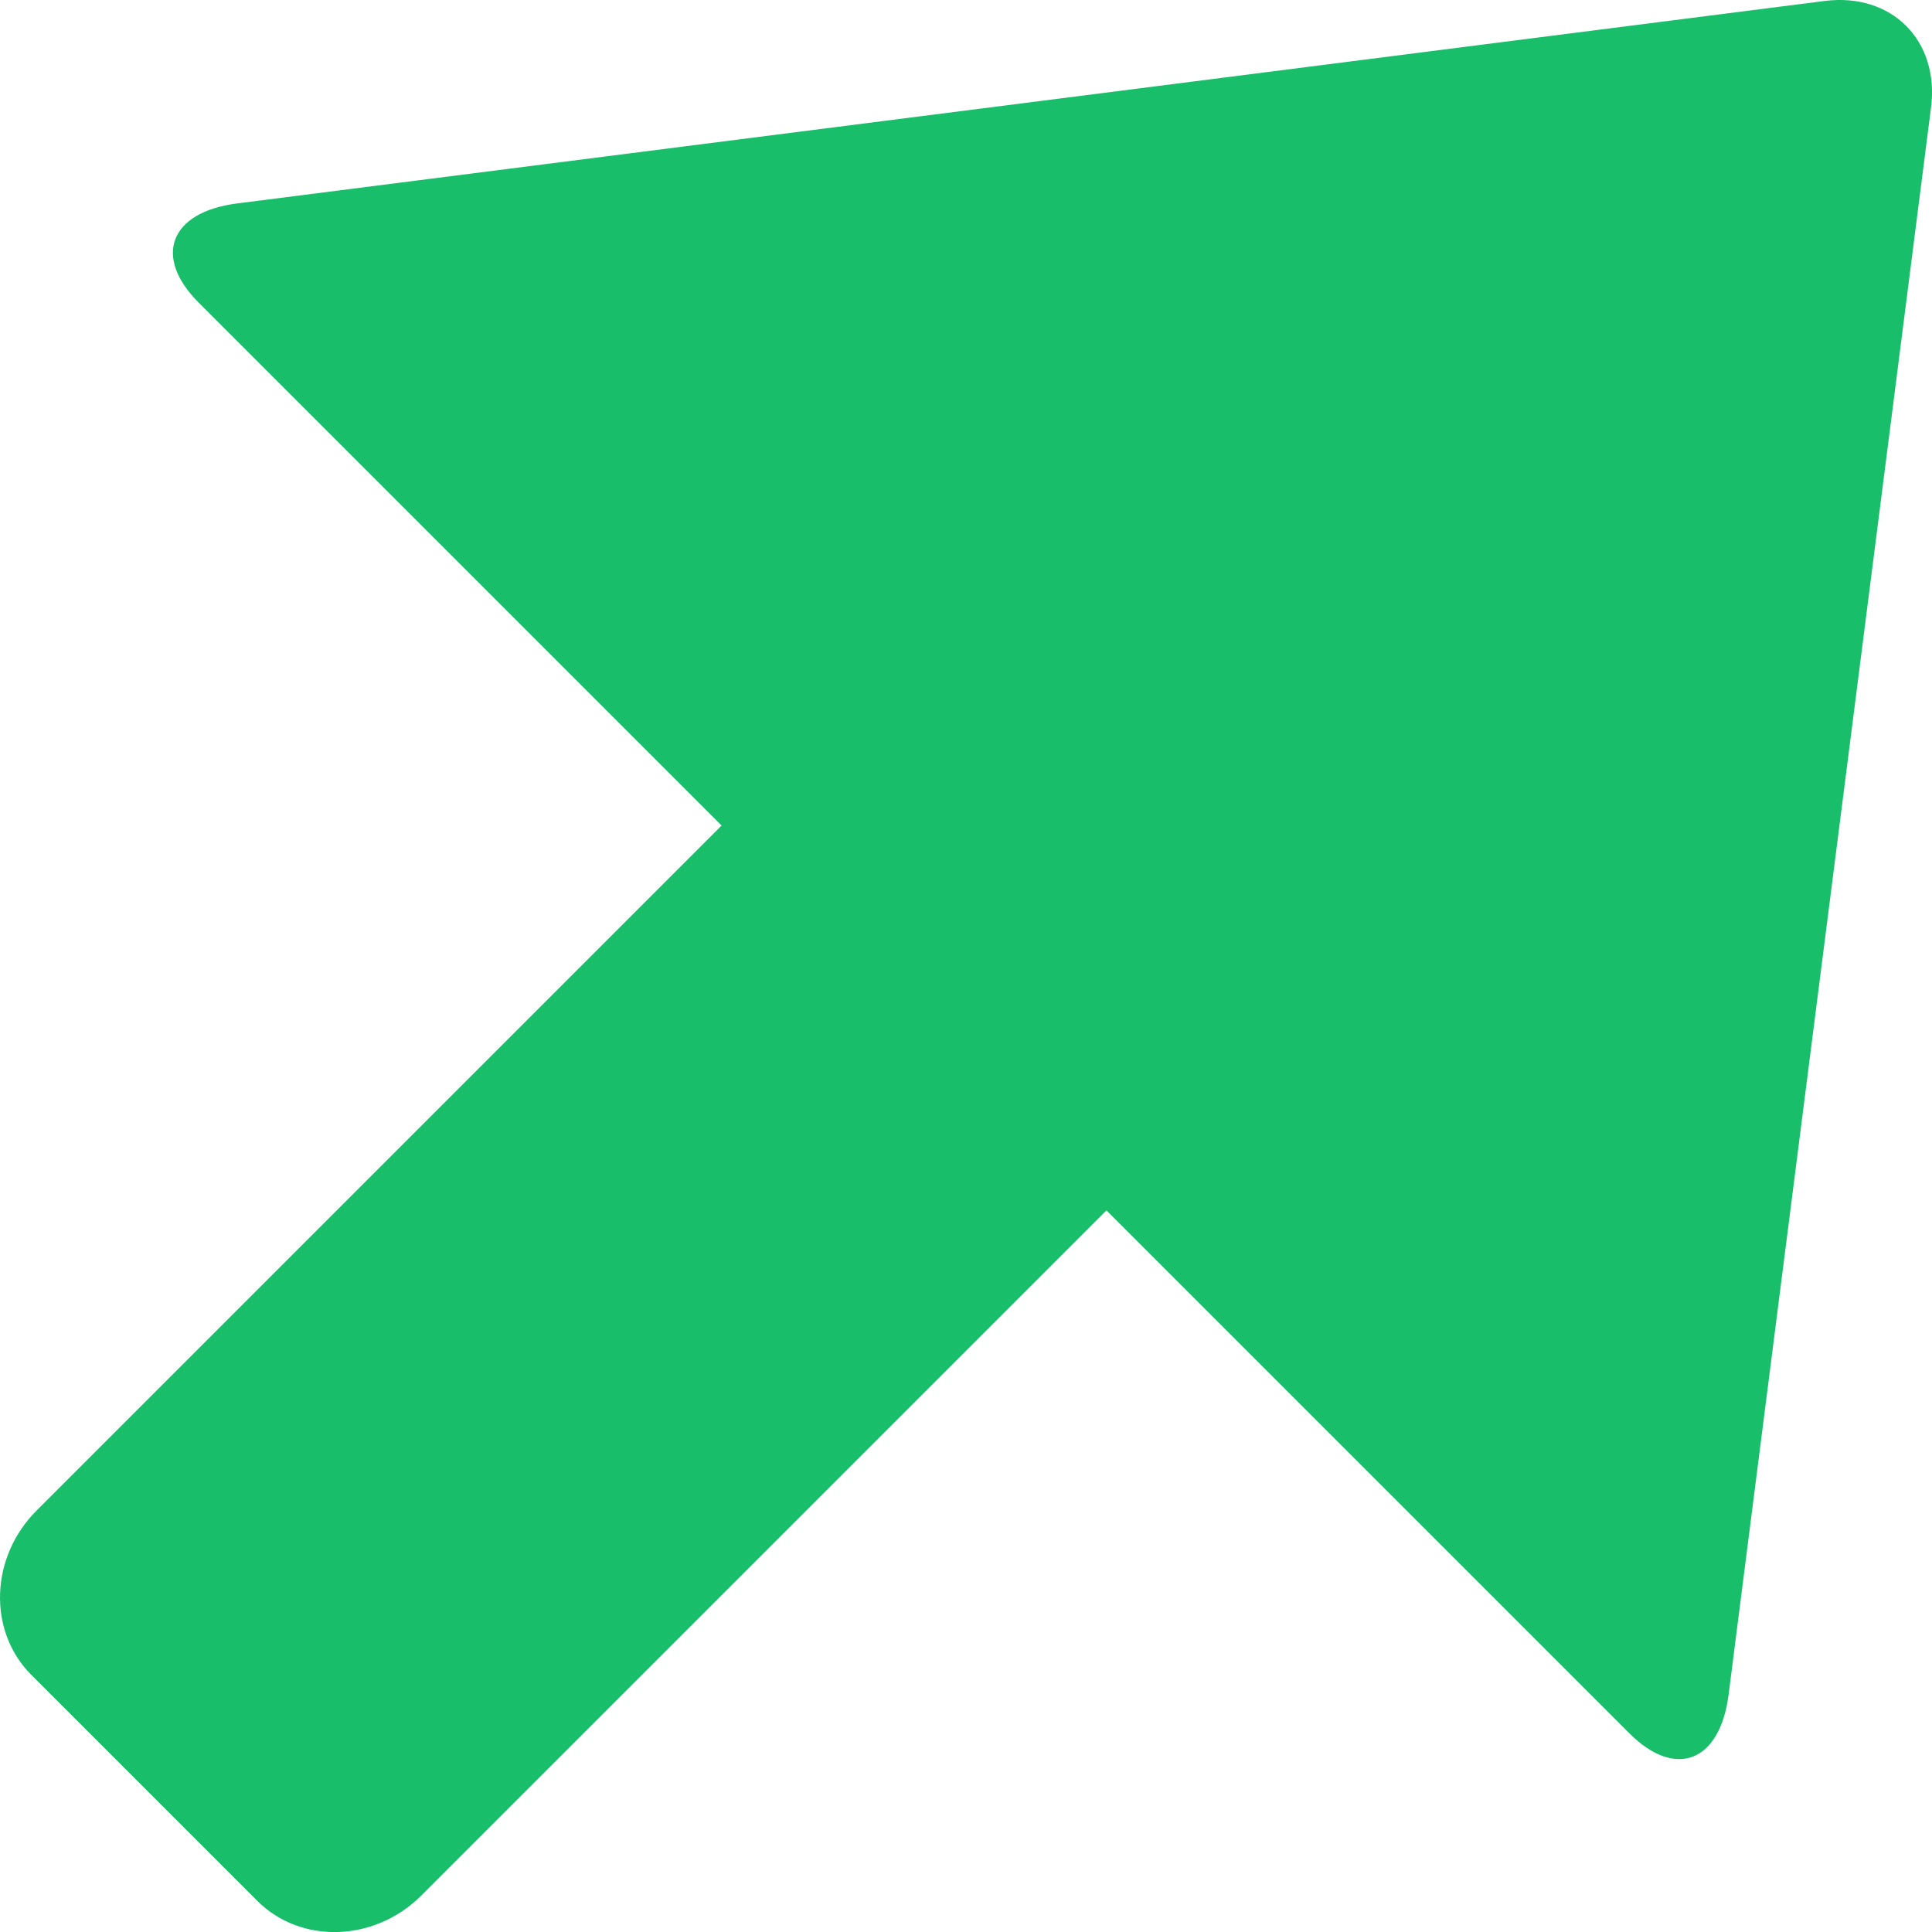 <?xml version="1.0" encoding="UTF-8" standalone="no"?>
<svg width="10px" height="10px" viewBox="0 0 10 10" version="1.1" xmlns="http://www.w3.org/2000/svg" xmlns:xlink="http://www.w3.org/1999/xlink">
    <!-- Generator: Sketch 46 (44423) - http://www.bohemiancoding.com/sketch -->
    <title>环比1</title>
    <desc>Created with Sketch.</desc>
    <defs></defs>
    <g id="Symbols" stroke="none" stroke-width="1" fill="none" fill-rule="evenodd">
        <g id="环比1" fill="#19BE6B">
            <path d="M8.947,8.773 L9.995,0.556 C10.039,0.209 9.791,-0.039 9.444,0.005 L1.227,1.053 C0.88,1.097 0.79,1.328 1.028,1.566 L3.735,4.273 L0.19,7.818 C-0.052,8.059 -0.064,8.442 0.161,8.668 L1.332,9.839 C1.558,10.065 1.941,10.052 2.182,9.81 L5.727,6.265 L8.434,8.972 C8.672,9.21 8.902,9.12 8.947,8.773 Z" id="Page-1"></path>
        </g>
    </g>
</svg>